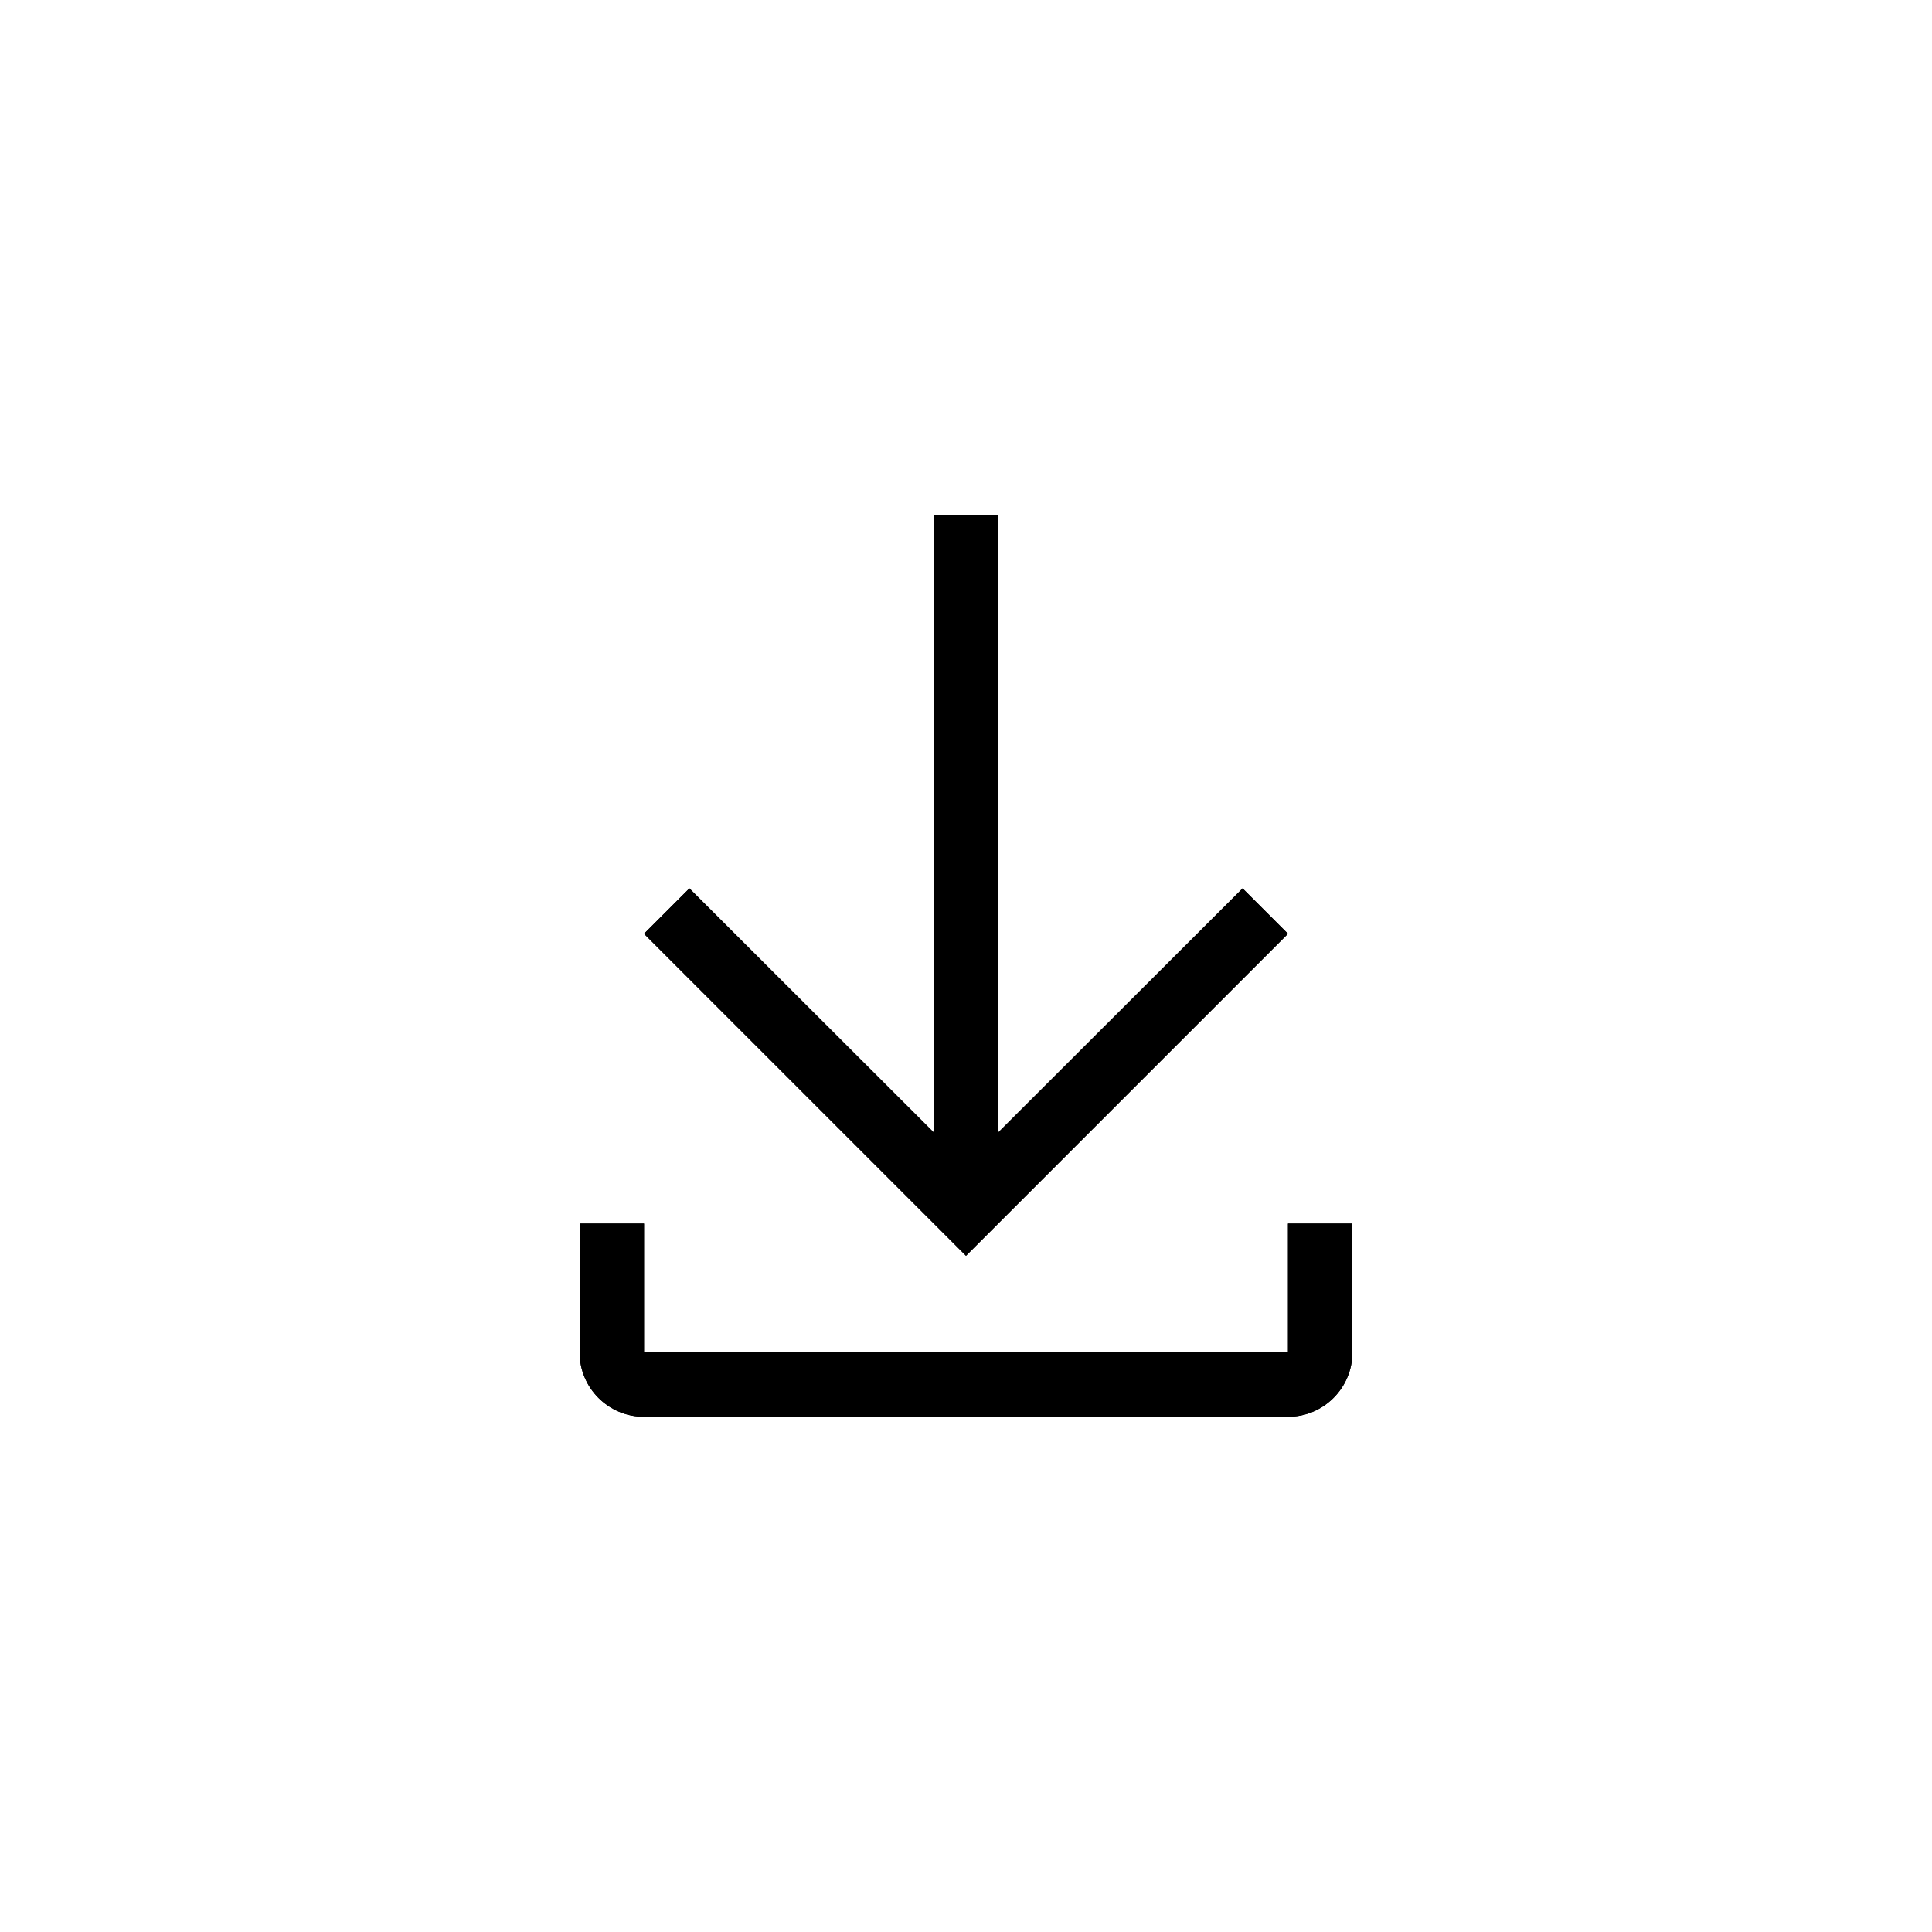 <svg width="30" height="30" viewBox="0 0 30 30" fill="none" xmlns="http://www.w3.org/2000/svg">
<path fill-rule="evenodd" clip-rule="evenodd" d="M20 14.5L19.295 13.795L15.5 17.585V8H14.5V17.585L10.705 13.795L10 14.5L15 19.5L20 14.5ZM20 19V21H10V19H9V21C9 21.552 9.448 22 10 22H20C20.552 22 21 21.552 21 21V19H20Z" fill="currentColor"/>
<path fill-rule="evenodd" clip-rule="evenodd" d="M20 14.5L19.295 13.795L15.5 17.585V8H14.5V17.585L10.705 13.795L10 14.5L15 19.5L20 14.5ZM20 19V21H10V19H9V21C9 21.552 9.448 22 10 22H20C20.552 22 21 21.552 21 21V19H20Z" fill="currentColor"/>
</svg>
